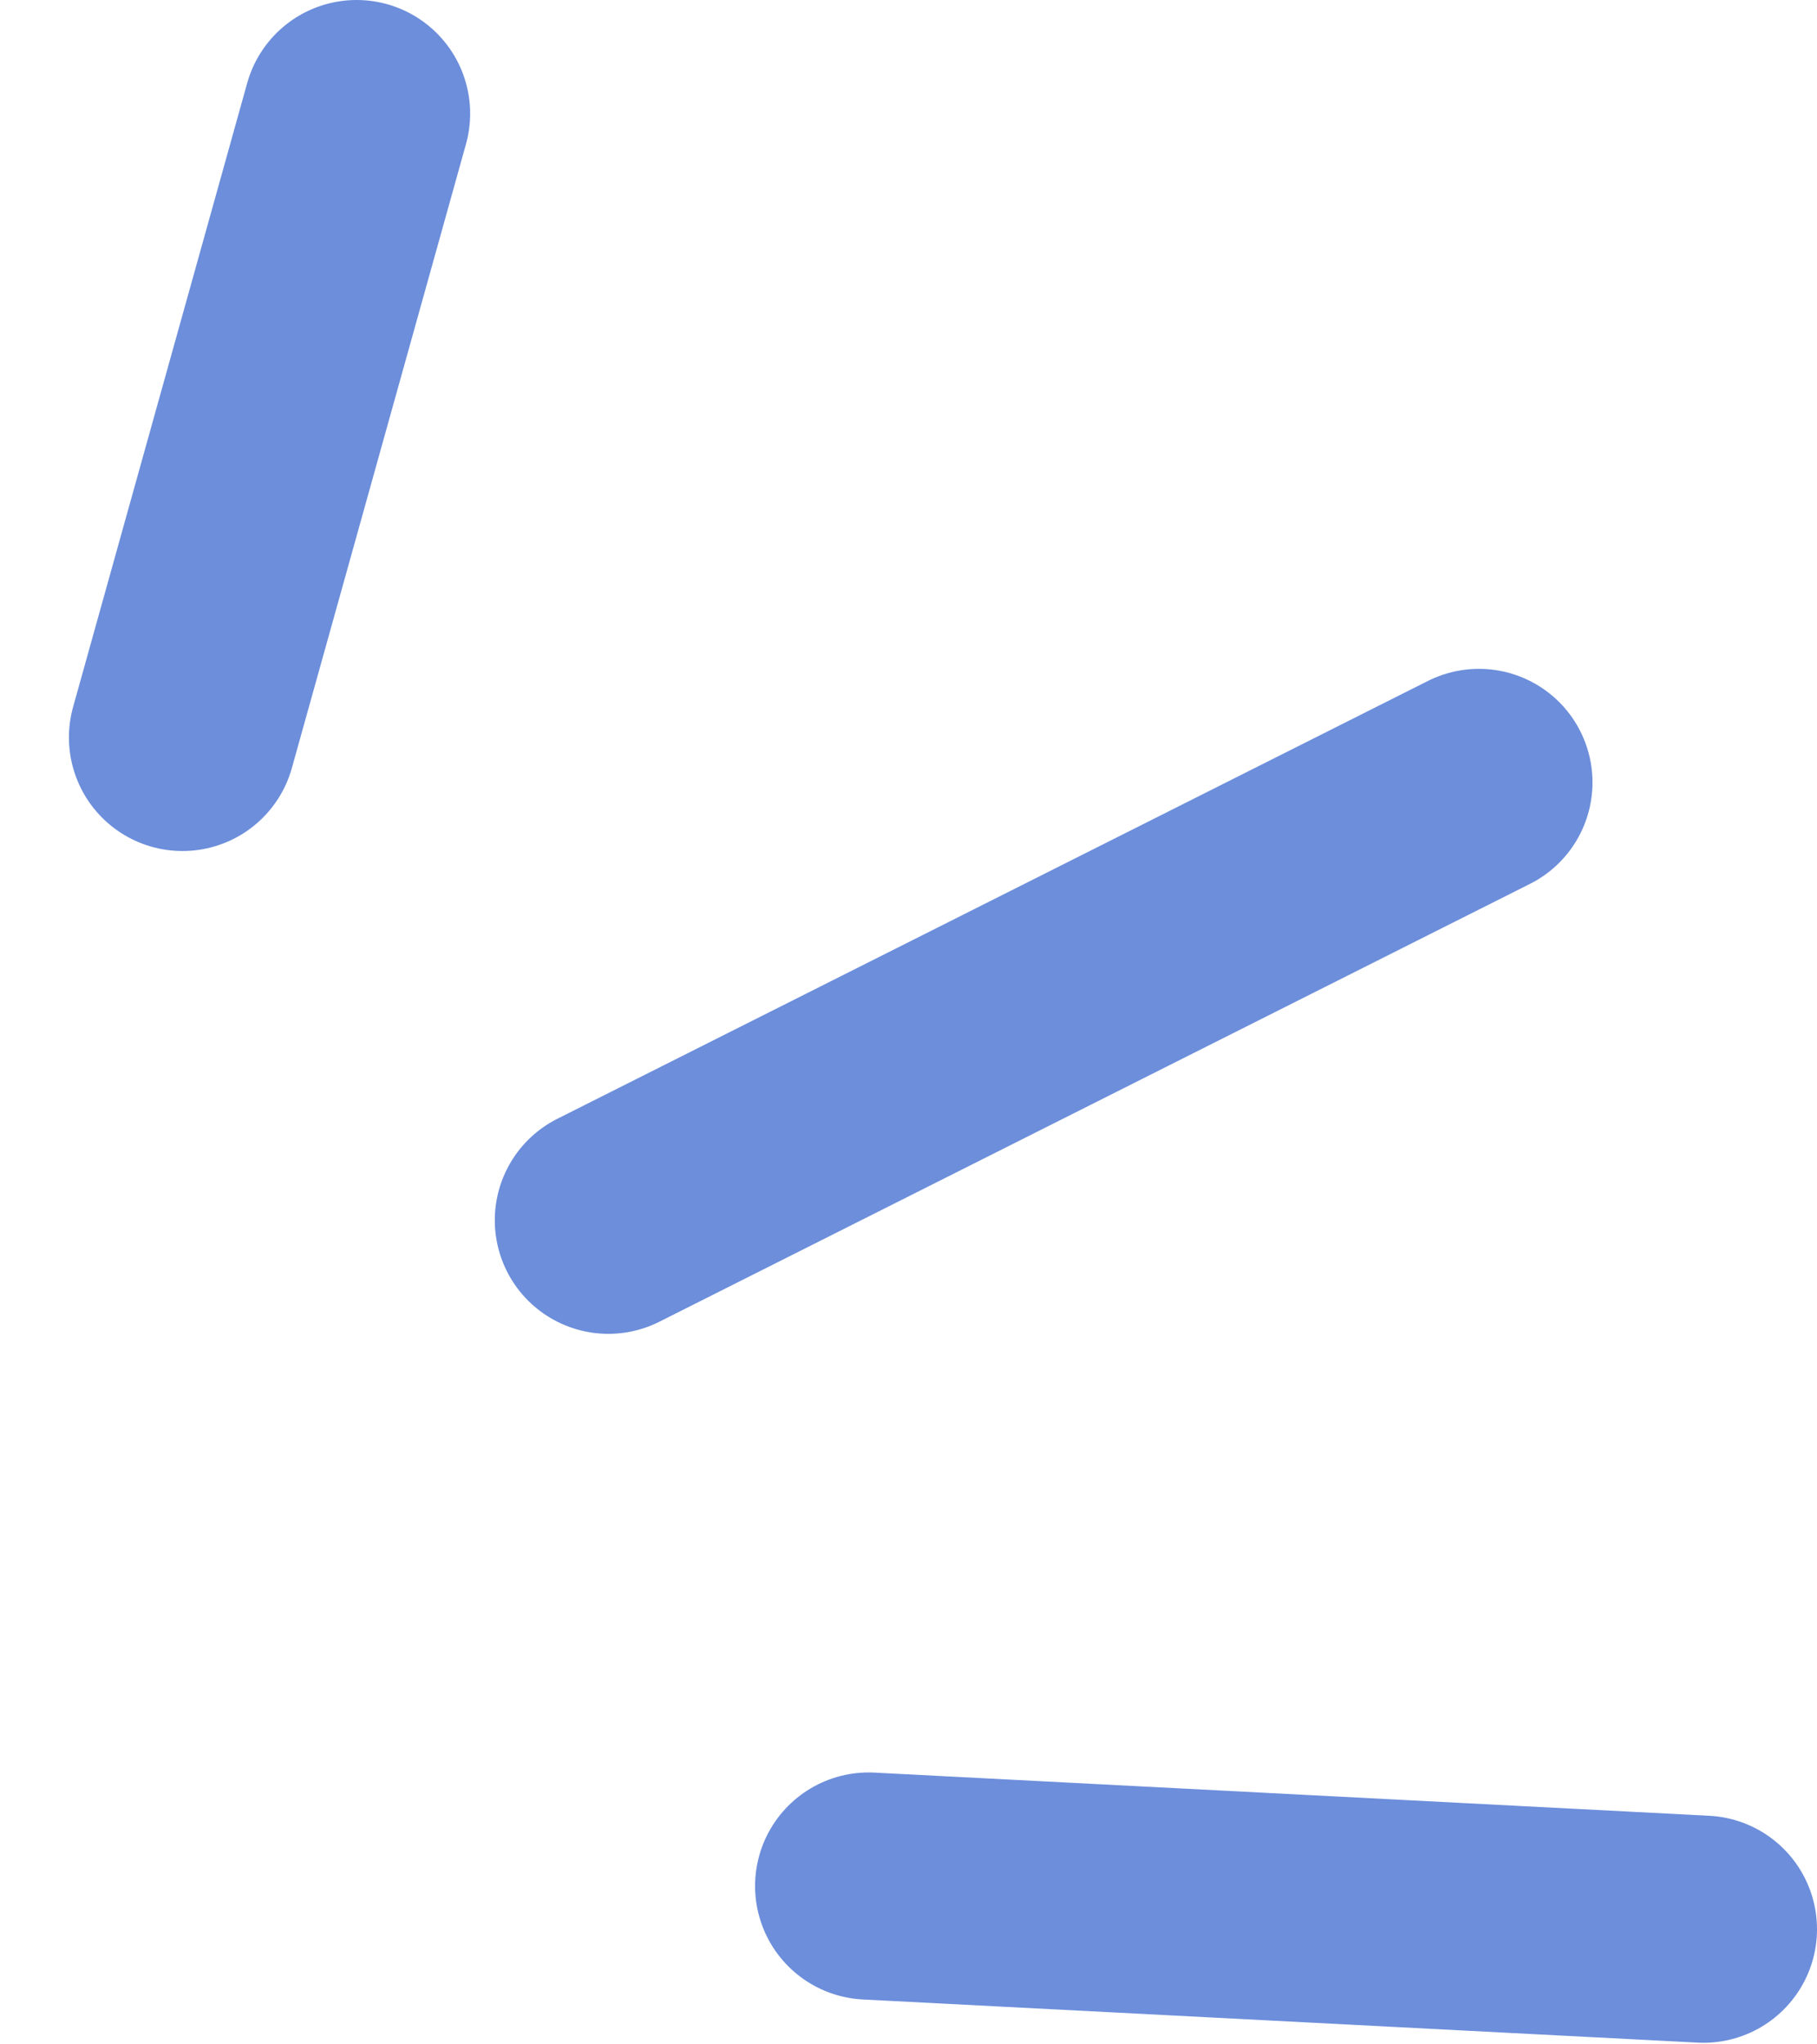 <?xml version="1.0" encoding="UTF-8"?>
<svg width="16px" height="18px" viewBox="0 0 16 18" version="1.1" xmlns="http://www.w3.org/2000/svg" xmlns:xlink="http://www.w3.org/1999/xlink">
    <title>Group 52</title>
    <g id="Page-1" stroke="none" stroke-width="1" fill="none" fill-rule="evenodd" stroke-linecap="round" stroke-linejoin="round">
        <g id="設計稿-" transform="translate(-873, -4424)" stroke="#6C8EDB" stroke-width="2">
            <g id="Group-52" transform="translate(881, 4433.5) scale(-1, 1) translate(-881, -4433.5) translate(874, 4425)">
                <path d="M11.86,-4.54747351e-13 C12.371,1.831 12.882,3.662 13.393,5.493" id="Path-4"></path>
                <path d="M1.977,5.889 C4.532,7.174 7.087,8.459 9.643,9.744" id="Path-5"></path>
                <path d="M0,15.986 C2.45,15.859 4.9,15.733 7.351,15.606" id="Path-6"></path>
            </g>
        </g>
    </g>
</svg>